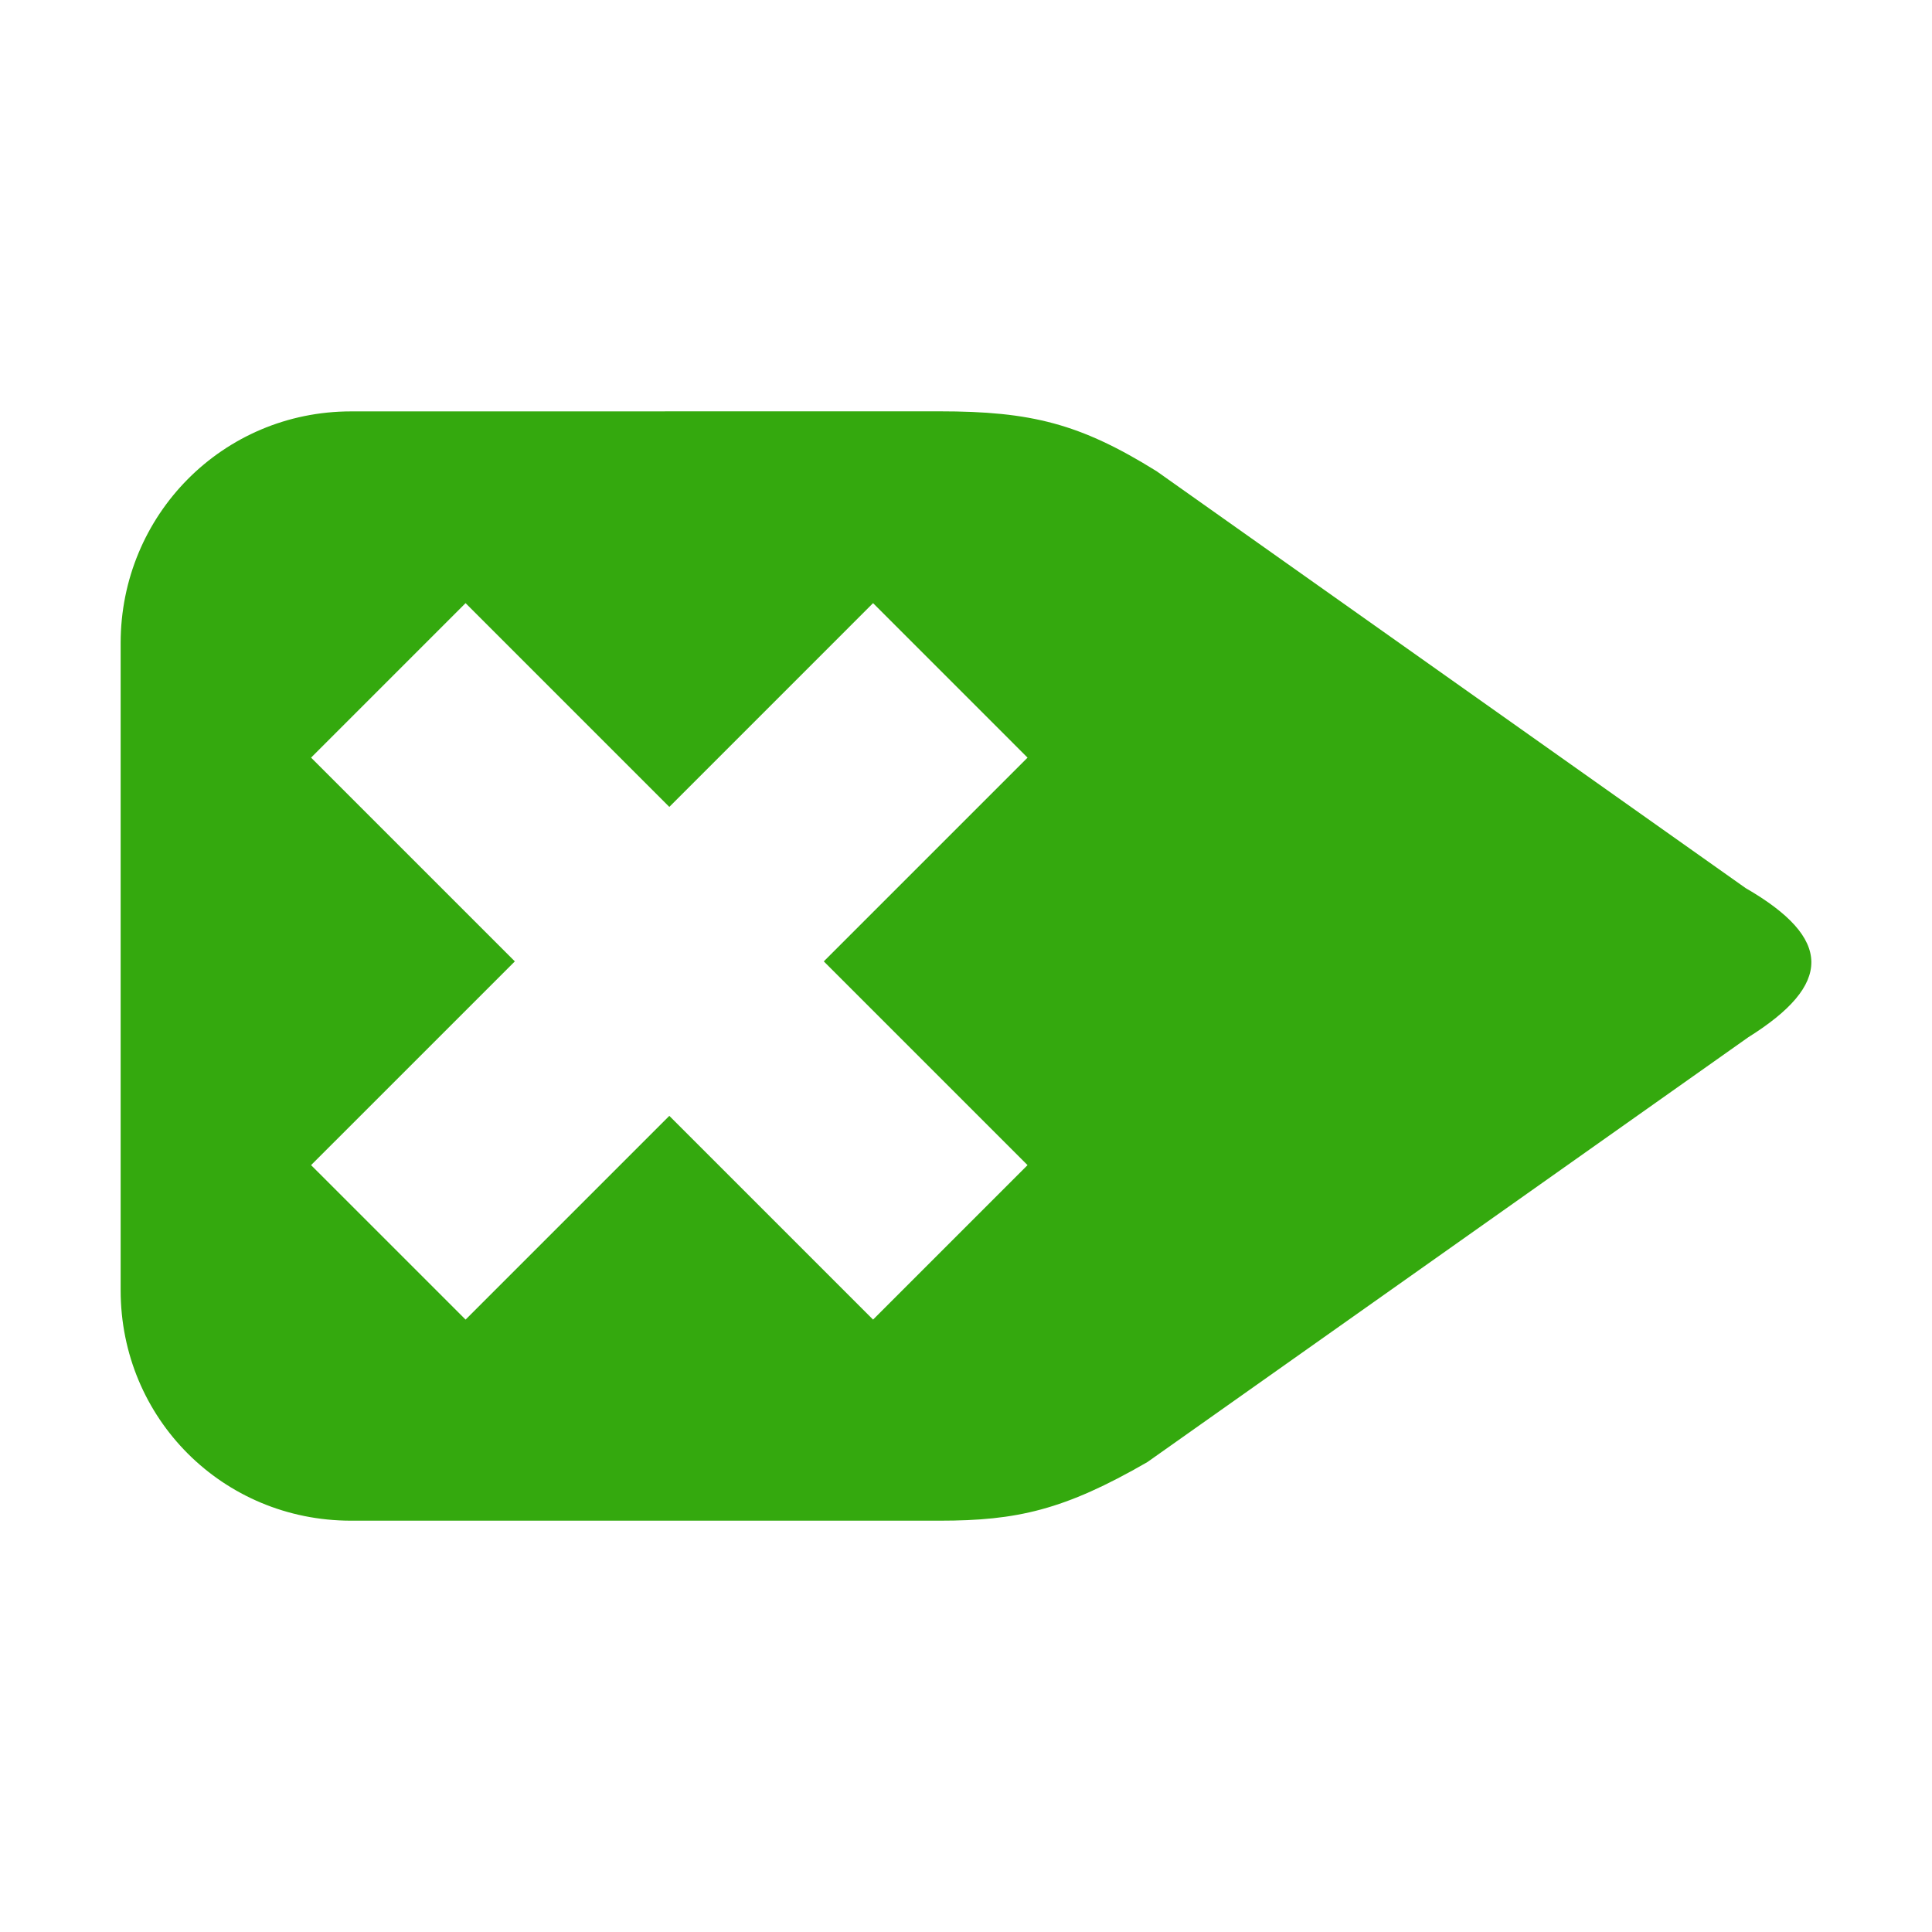<svg viewBox="0 0 512 512" xmlns="http://www.w3.org/2000/svg">
 <path d="m249.01 109.007c24.271 0 37.235 3.26 57.52 15.88l156.08 110.467c23.203 13.4 23.005 25.573.708 39.527l-159.253 112.587c-22.027 12.713-34.568 15.527-55.053 15.527h-155.987c-33.969 0-61.052-27.084-61.052-61.052v-171.52c0-33.969 27.084-61.4 61.052-61.4m138.347 50.813l-53.995 54-53.995-54-40.943 40.943 54 53.995-54 53.995 40.943 40.937 53.995-53.995 53.995 53.995 40.937-40.937-53.995-53.995 53.995-53.995" fill="#34A90E" fill-rule="evenodd"/>
</svg>
